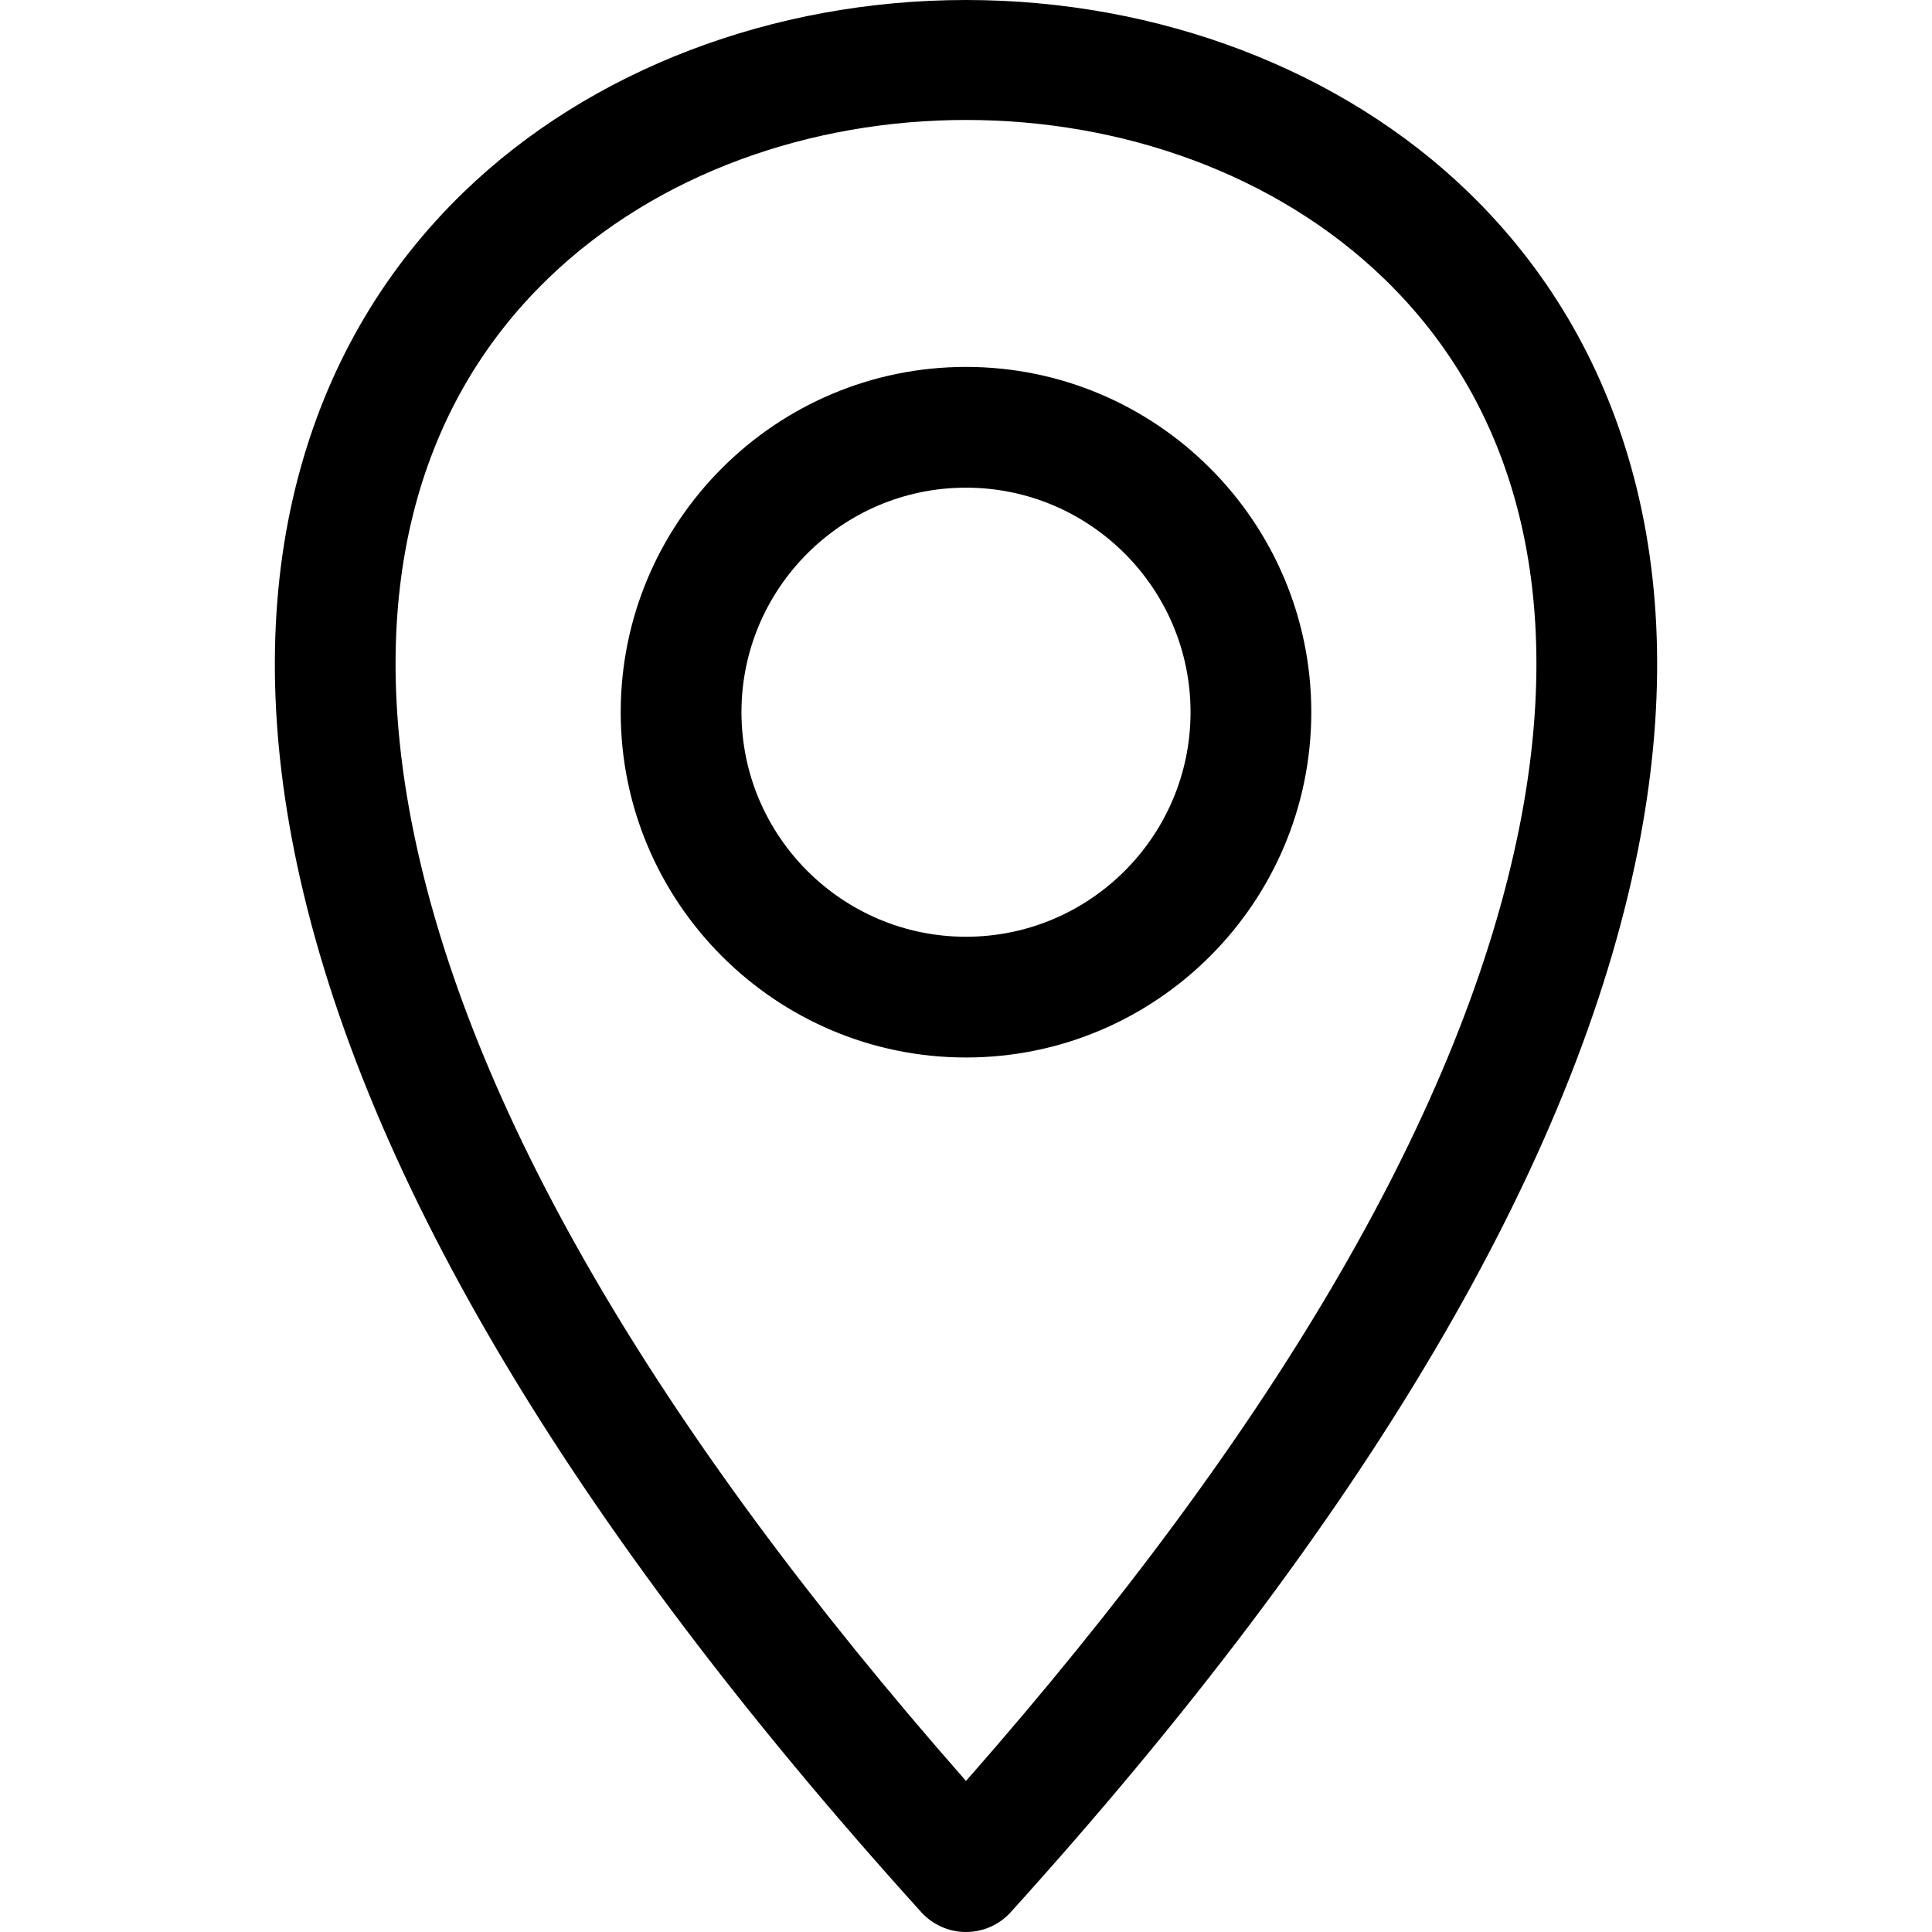 <svg id="Layer_1" enable-background="new 0 0 512 512" height="512" viewBox="0 0 512 512" width="512" xmlns="http://www.w3.org/2000/svg"><path d="m256 97.235c-50.457 0-91.506 41.05-91.506 91.506s41.05 91.506 91.506 91.506 91.506-41.05 91.506-91.506-41.049-91.506-91.506-91.506zm0 151.013c-32.812 0-59.506-26.694-59.506-59.506s26.694-59.506 59.506-59.506 59.506 26.694 59.506 59.506-26.694 59.506-59.506 59.506zm176.245-124.554c-7.946-28.297-22.476-52.802-43.185-72.833-33.418-32.323-81.916-50.861-133.06-50.861s-99.643 18.538-133.06 50.861c-20.709 20.031-35.239 44.535-43.186 72.833-8.564 30.497-9.176 64.684-1.819 101.611 16.569 83.167 72.487 177.854 166.201 281.43 3.033 3.352 7.343 5.265 11.864 5.265s8.831-1.913 11.864-5.266c93.714-103.575 149.632-198.262 166.201-281.43 7.357-36.927 6.745-71.114-1.82-101.61zm-29.563 95.358c-14.731 73.945-64.055 158.972-146.682 252.916-82.627-93.944-131.951-178.971-146.682-252.916-12.075-60.608.329-110.814 35.869-145.19 28.998-28.048 69.905-42.072 110.813-42.072 40.907 0 81.815 14.024 110.813 42.072 35.54 34.376 47.943 84.582 35.869 145.19z"/></svg>